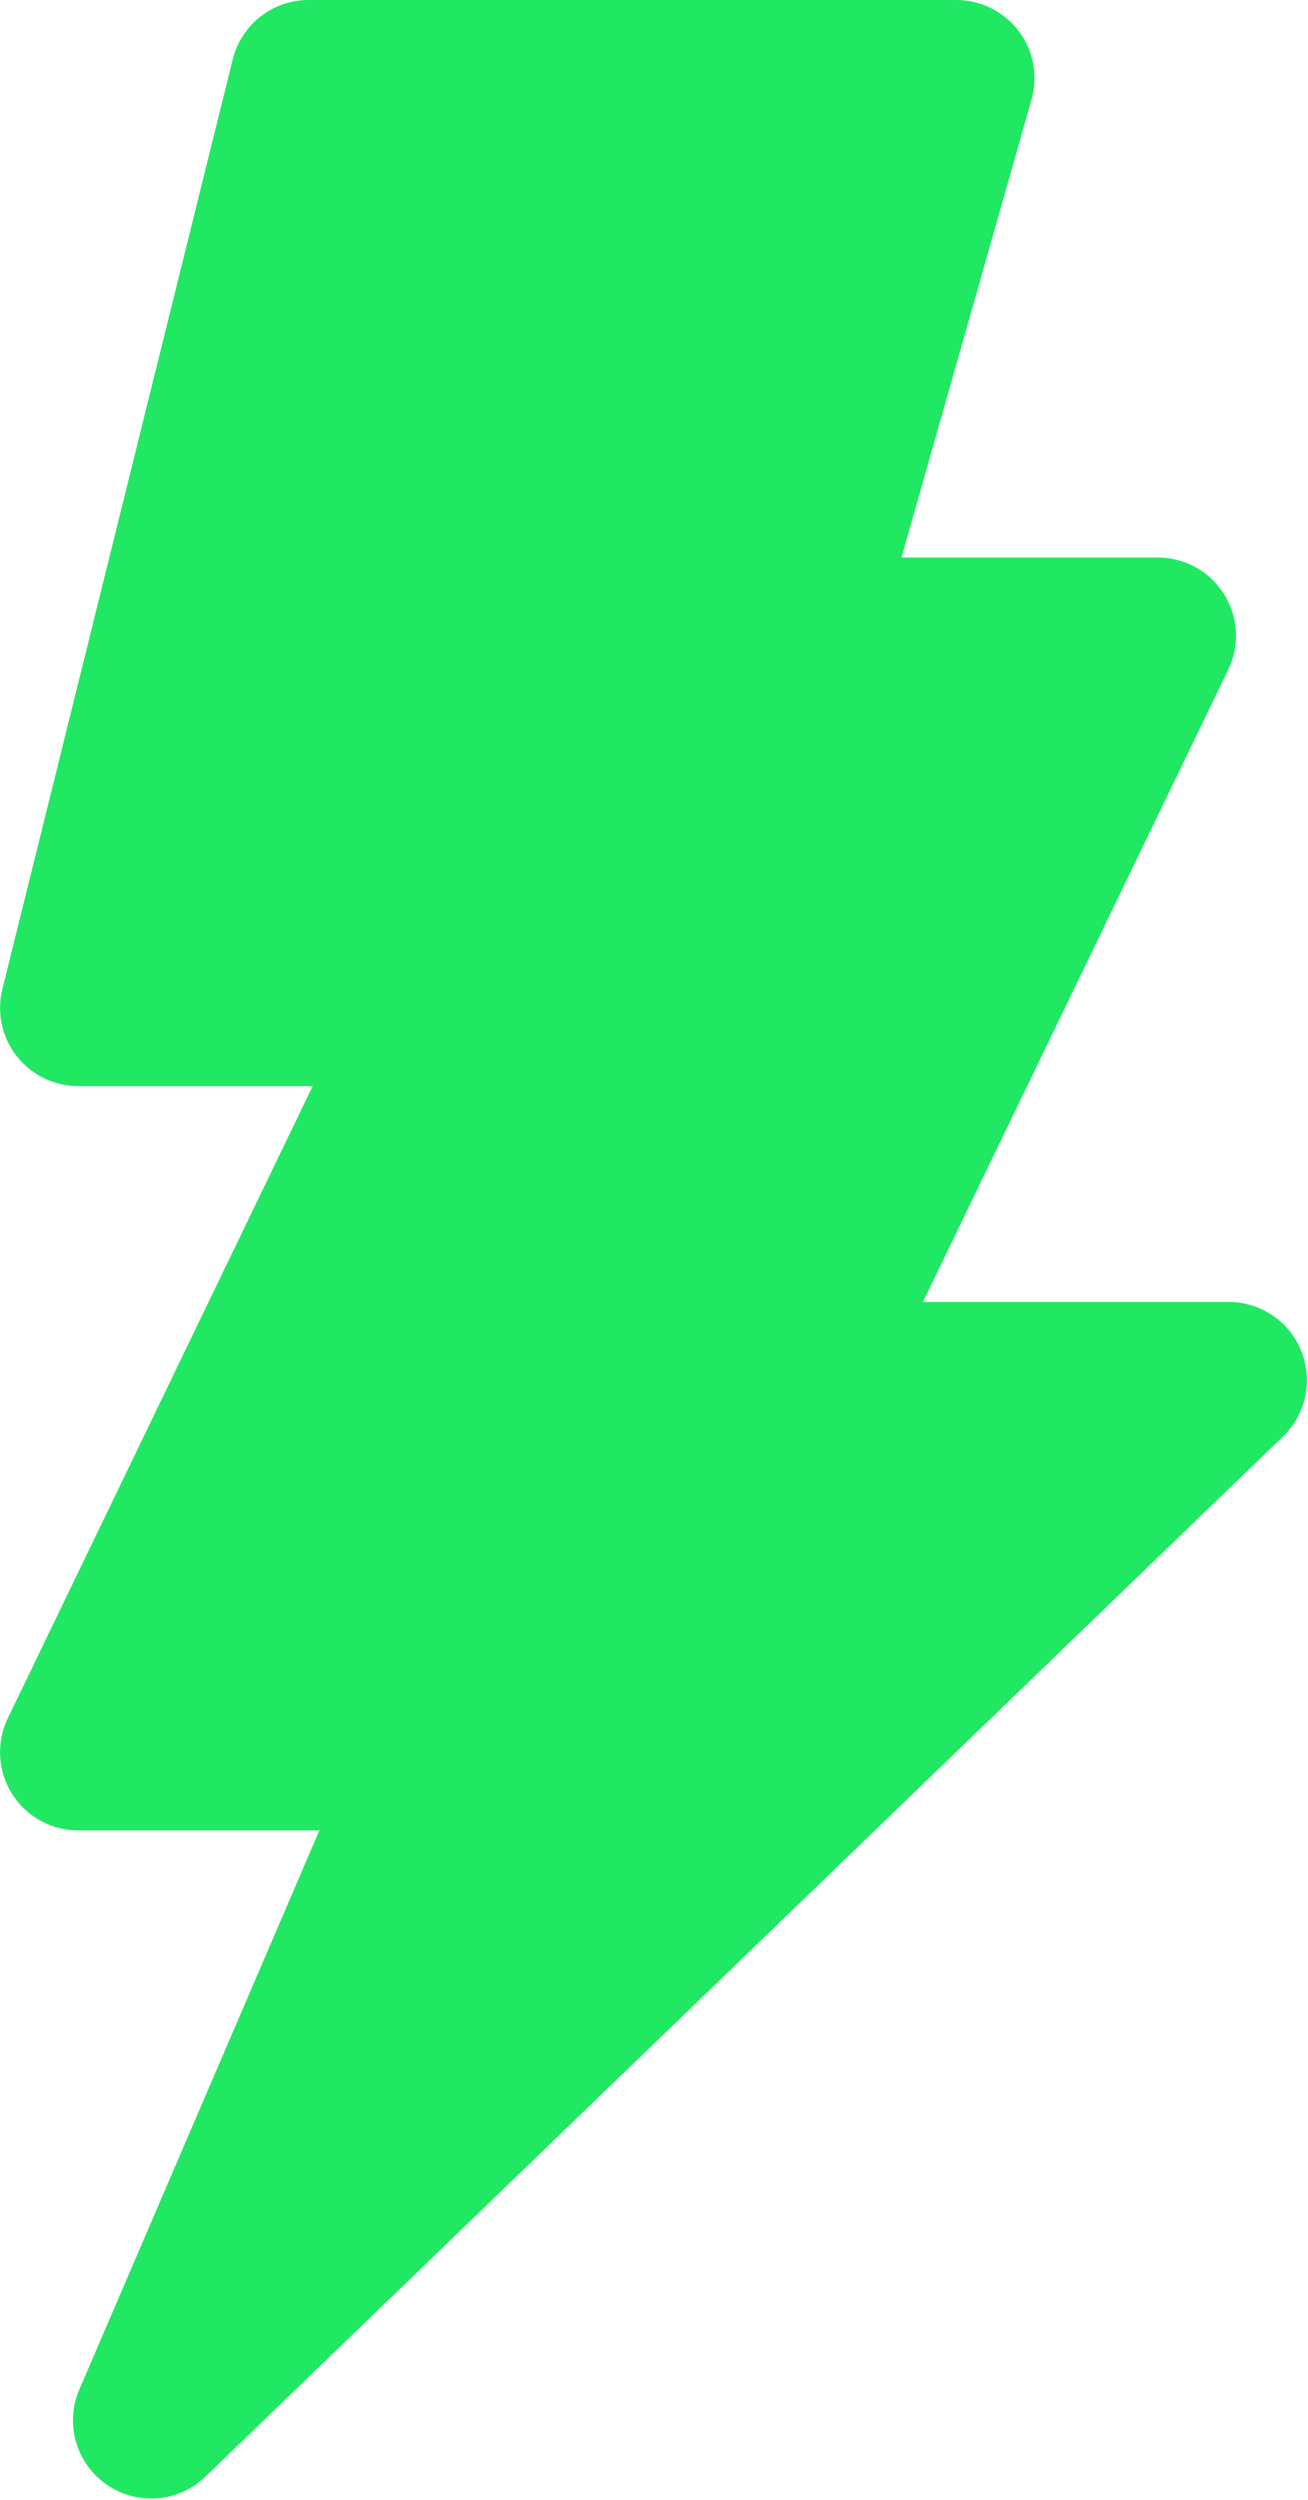 <svg xmlns="http://www.w3.org/2000/svg" width="8.362" height="15.982" viewBox="0 0 8.362 15.982"><defs><style>.a{fill:#20e862;}</style></defs><path class="a" d="M5.791.01a.5.5,0,0,0-.484.379L3.834,6.334a.5.5,0,0,0,.484.619h1.5L3.869,10.994a.5.5,0,0,0,.449.717H5.861L4.322,15.295a.5.5,0,0,0,.8.557l6.9-6.66a.5.5,0,0,0-.348-.859H9.719L11.67,4.293a.5.5,0,0,0-.449-.719H9.582l.832-2.93A.5.5,0,0,0,9.932.01Z" transform="translate(-3.819 -0.01)"/></svg>